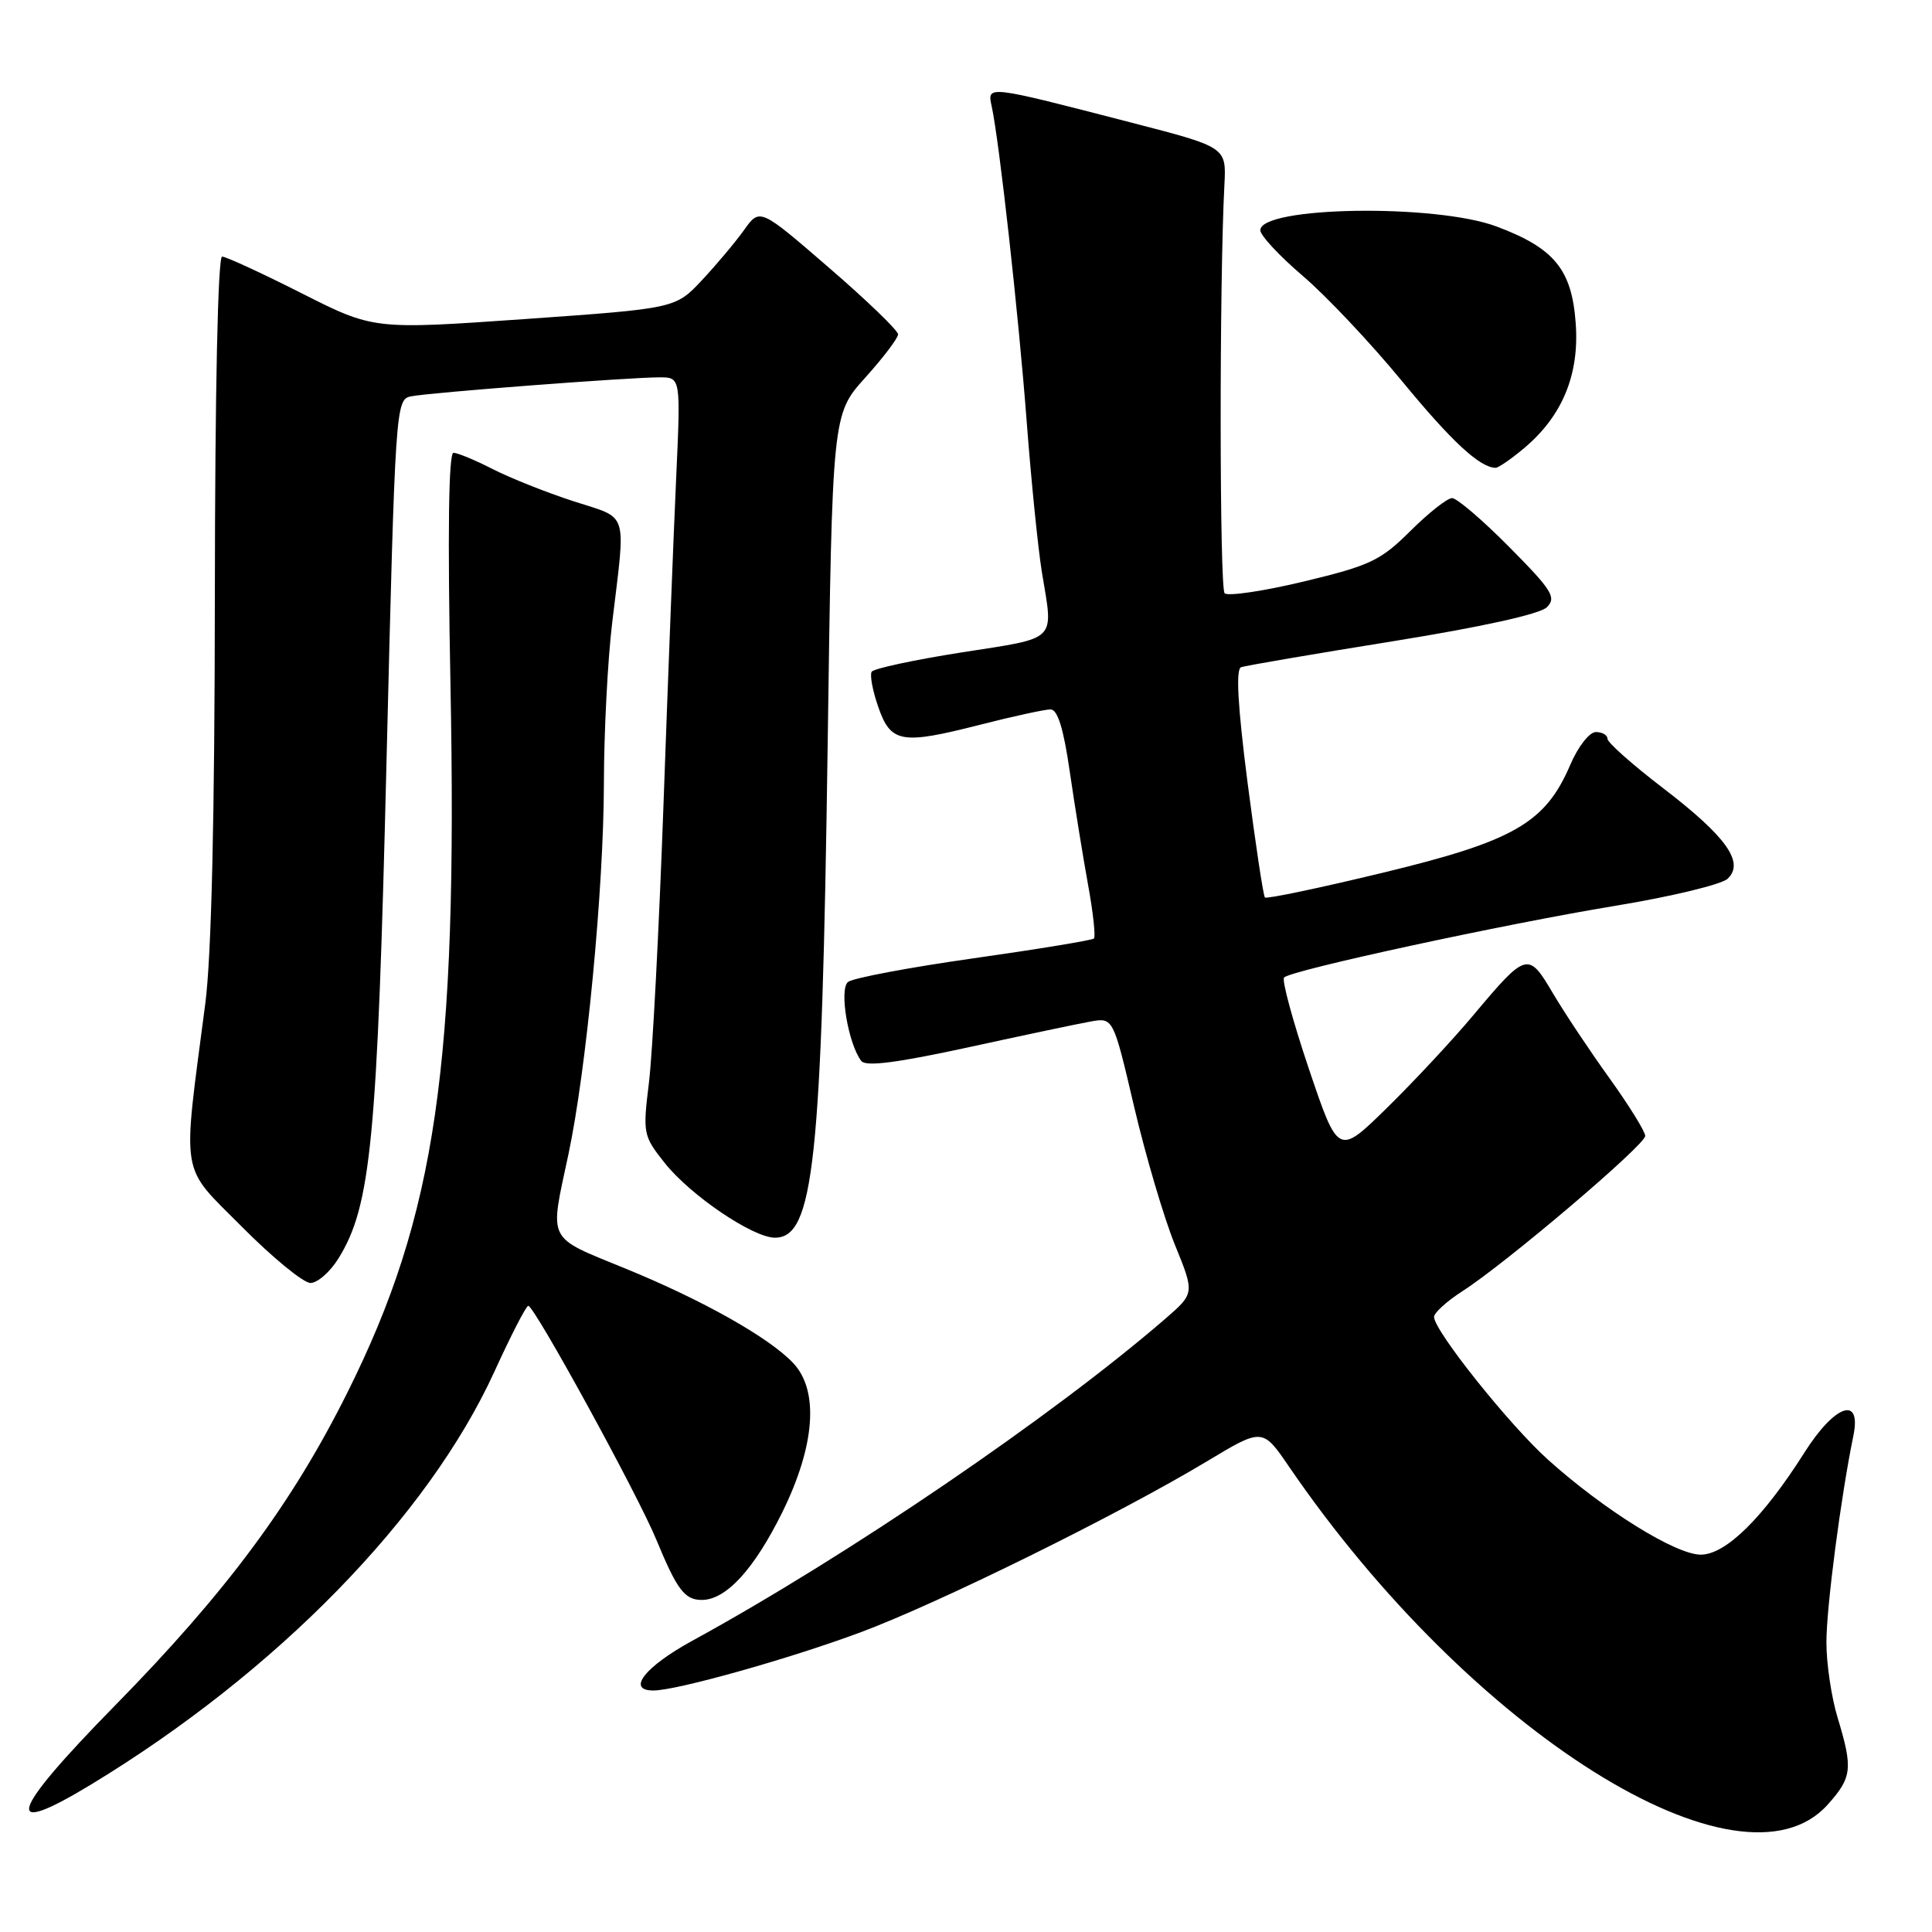 <?xml version="1.0" encoding="UTF-8" standalone="no"?>
<!DOCTYPE svg PUBLIC "-//W3C//DTD SVG 1.1//EN" "http://www.w3.org/Graphics/SVG/1.1/DTD/svg11.dtd" >
<svg xmlns="http://www.w3.org/2000/svg" xmlns:xlink="http://www.w3.org/1999/xlink" version="1.1" viewBox="0 0 256 256">
 <g >
 <path fill="currentColor"
d=" M 242.19 239.11 C 245.41 235.51 245.54 234.35 243.49 227.59 C 242.67 224.89 242.00 220.39 242.01 217.59 C 242.01 212.95 243.93 198.28 245.58 190.25 C 246.69 184.88 243.14 186.09 239.11 192.45 C 233.62 201.12 228.67 206.00 225.36 206.00 C 222.04 206.00 212.56 200.10 205.11 193.41 C 199.97 188.79 190.02 176.31 190.02 174.50 C 190.02 173.95 191.71 172.42 193.76 171.10 C 199.50 167.43 218.00 151.71 218.00 150.52 C 218.00 149.93 215.86 146.49 213.25 142.85 C 210.64 139.22 207.26 134.15 205.75 131.58 C 202.50 126.07 202.26 126.14 195.24 134.50 C 192.48 137.80 187.31 143.34 183.77 146.81 C 177.32 153.13 177.32 153.13 173.43 141.62 C 171.30 135.29 169.82 129.85 170.15 129.52 C 171.11 128.55 199.31 122.45 214.00 120.03 C 221.43 118.81 228.15 117.19 228.93 116.43 C 231.19 114.27 228.75 110.85 220.34 104.41 C 216.30 101.32 213.00 98.39 213.00 97.89 C 213.00 97.40 212.31 97.00 211.46 97.00 C 210.61 97.00 209.11 98.91 208.07 101.34 C 204.76 109.05 200.64 111.43 183.32 115.62 C 174.89 117.66 167.82 119.14 167.61 118.92 C 167.39 118.69 166.36 111.81 165.30 103.64 C 164.01 93.56 163.73 88.67 164.45 88.41 C 165.03 88.20 174.05 86.66 184.50 84.98 C 196.31 83.08 204.06 81.37 204.97 80.46 C 206.26 79.17 205.66 78.21 200.00 72.50 C 196.46 68.92 193.04 66.00 192.41 66.00 C 191.78 66.00 189.29 67.96 186.88 70.36 C 182.93 74.29 181.55 74.94 172.77 77.05 C 167.43 78.33 162.70 79.03 162.27 78.61 C 161.59 77.92 161.56 37.44 162.24 24.50 C 162.50 19.50 162.50 19.50 150.00 16.27 C 130.60 11.25 130.79 11.27 131.41 14.11 C 132.42 18.79 134.97 41.73 136.04 55.84 C 136.64 63.72 137.55 72.72 138.06 75.84 C 139.59 85.14 140.30 84.43 127.48 86.44 C 121.15 87.43 115.75 88.59 115.50 89.01 C 115.24 89.43 115.62 91.51 116.36 93.63 C 118.02 98.45 119.41 98.70 129.79 96.05 C 134.21 94.92 138.45 94.00 139.20 94.00 C 140.14 94.00 140.93 96.54 141.75 102.25 C 142.41 106.79 143.50 113.52 144.17 117.22 C 144.85 120.91 145.19 124.13 144.95 124.36 C 144.70 124.59 137.53 125.77 129.00 126.98 C 120.47 128.19 112.99 129.60 112.36 130.12 C 111.17 131.10 112.40 138.35 114.13 140.59 C 114.73 141.36 118.89 140.82 128.24 138.79 C 135.53 137.20 142.85 135.65 144.50 135.36 C 147.51 134.82 147.51 134.82 150.28 146.66 C 151.81 153.17 154.24 161.40 155.68 164.94 C 158.30 171.37 158.30 171.37 154.40 174.75 C 139.51 187.63 112.29 206.17 91.75 217.40 C 85.43 220.86 82.97 224.00 86.58 224.00 C 89.64 224.00 104.60 219.80 114.00 216.30 C 124.35 212.45 148.15 200.71 159.90 193.65 C 167.29 189.20 167.29 189.20 170.81 194.35 C 194.89 229.57 230.67 252.01 242.19 239.11 Z  M 12.18 236.39 C 36.69 221.50 56.71 200.99 65.51 181.75 C 67.70 176.95 69.72 173.02 70.00 173.03 C 70.82 173.04 84.50 198.03 86.96 204.00 C 89.71 210.66 90.72 212.00 92.99 212.00 C 96.20 212.00 99.91 207.96 103.64 200.42 C 108.01 191.57 108.55 184.28 105.11 180.62 C 101.95 177.26 93.16 172.30 82.92 168.11 C 72.32 163.76 72.81 164.73 75.31 153.00 C 77.69 141.86 80.00 117.72 80.02 103.78 C 80.03 97.03 80.52 87.45 81.12 82.50 C 82.93 67.39 83.39 68.82 76.00 66.42 C 72.42 65.26 67.61 63.34 65.29 62.16 C 62.97 60.97 60.63 60.00 60.09 60.00 C 59.44 60.00 59.30 70.68 59.69 90.75 C 60.66 141.18 57.78 160.97 46.04 184.50 C 38.70 199.22 29.99 210.96 15.26 225.97 C 1.14 240.36 0.15 243.70 12.18 236.39 Z  M 44.86 166.73 C 49.16 159.77 50.00 151.12 51.22 100.72 C 52.37 53.78 52.43 52.93 54.45 52.52 C 56.88 52.02 83.33 50.00 87.39 50.00 C 90.20 50.00 90.20 50.00 89.60 63.25 C 89.26 70.54 88.51 90.00 87.92 106.50 C 87.33 123.00 86.46 139.62 85.99 143.44 C 85.16 150.20 85.22 150.49 88.07 154.09 C 91.47 158.38 99.76 164.00 102.68 164.00 C 107.83 164.00 108.89 154.07 109.67 98.70 C 110.28 54.90 110.28 54.90 114.64 50.05 C 117.04 47.39 119.00 44.80 119.00 44.30 C 119.00 43.80 114.88 39.82 109.84 35.47 C 100.68 27.55 100.68 27.55 98.59 30.48 C 97.44 32.09 94.92 35.09 93.00 37.14 C 89.50 40.87 89.50 40.87 69.50 42.28 C 49.50 43.68 49.50 43.68 39.93 38.84 C 34.67 36.18 29.94 34.00 29.43 34.00 C 28.87 34.00 28.49 51.83 28.47 78.75 C 28.45 108.34 28.02 126.72 27.20 133.00 C 24.14 156.48 23.77 154.21 32.07 162.57 C 36.13 166.66 40.21 170.00 41.14 170.00 C 42.07 170.00 43.75 168.53 44.86 166.73 Z  M 201.97 59.37 C 207.02 55.12 209.29 49.64 208.79 42.84 C 208.28 35.71 205.96 32.88 198.30 30.01 C 190.20 26.98 167.00 27.35 167.00 30.51 C 167.00 31.20 169.54 33.93 172.65 36.58 C 175.75 39.23 181.64 45.48 185.73 50.45 C 192.34 58.49 196.06 61.94 198.17 61.99 C 198.54 61.99 200.25 60.82 201.97 59.37 Z "/>
</g>
</svg>